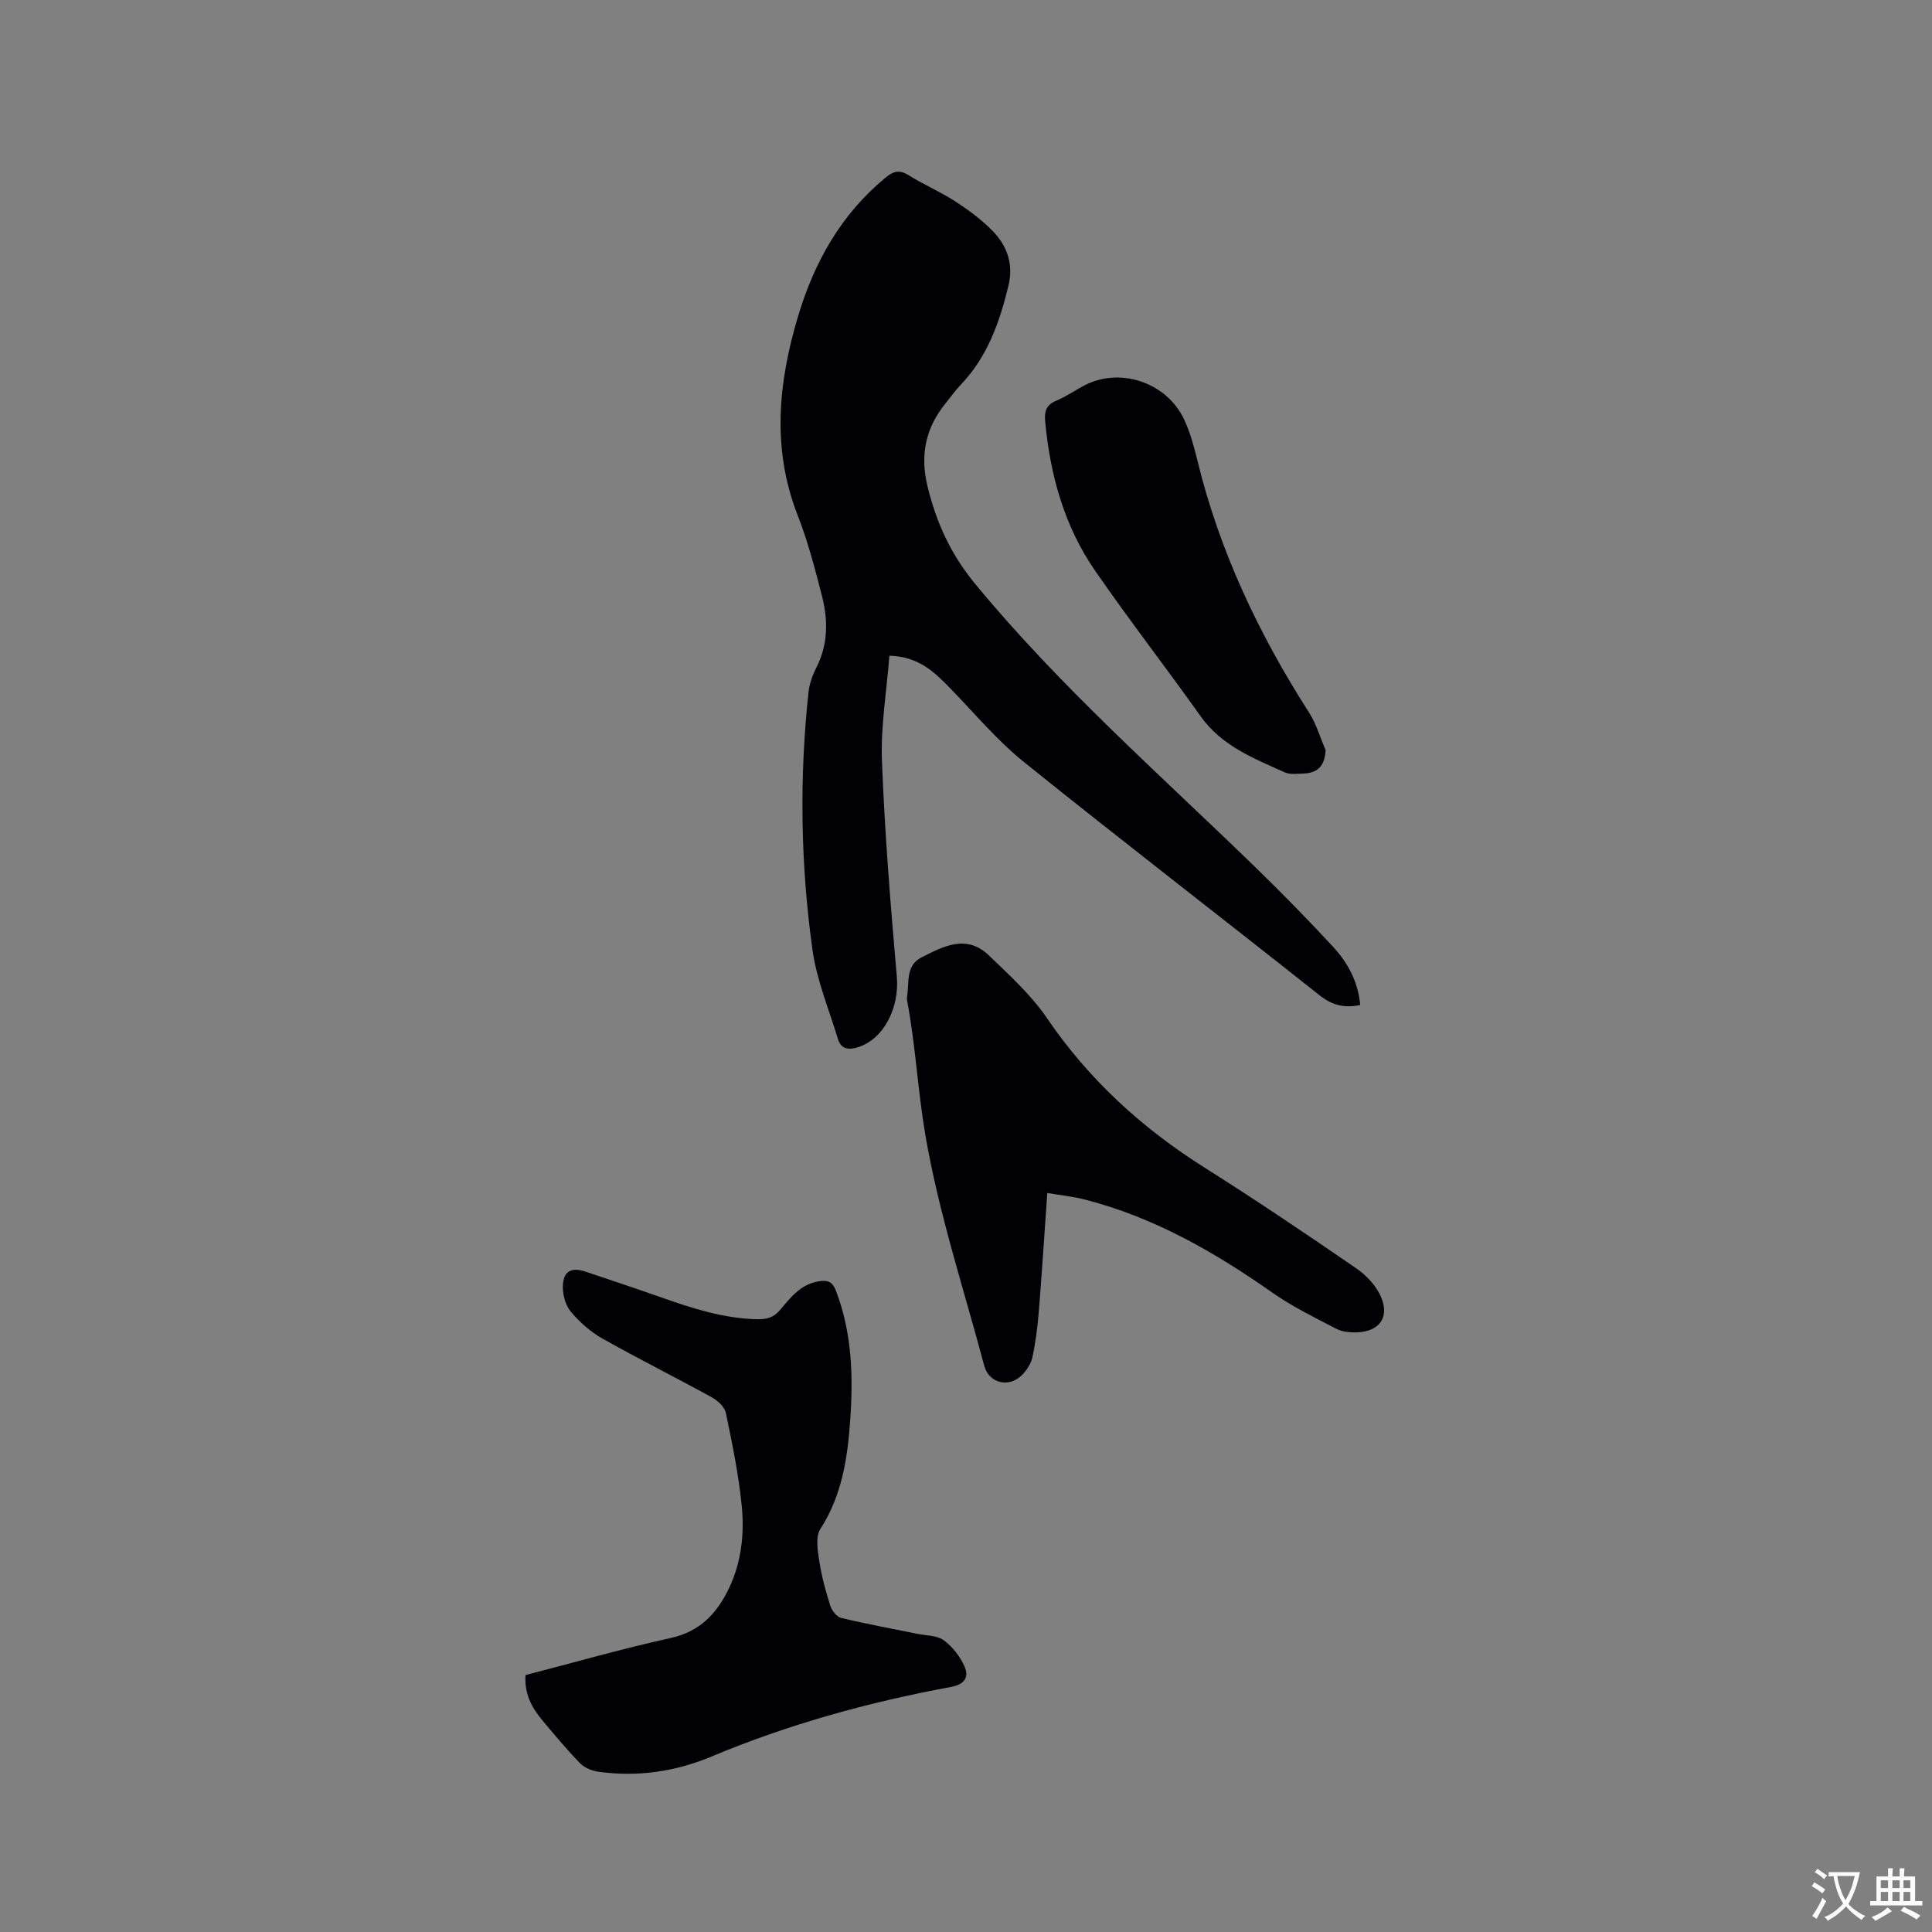 <svg enable-background="new 0 0 400 400" viewBox="0 0 400 400" xmlns="http://www.w3.org/2000/svg"><rect x="0" y="0" width="400" height="400" fill="#808080" stroke="none"/><g fill="#010105"><path d="m281.62 208.08c-3.34.68-5.85.03-8.44-2.03-20.34-16.14-40.93-31.98-61.16-48.26-5.57-4.48-10.24-10.09-15.25-15.25-3.28-3.38-6.58-6.62-12.63-6.78-.57 7.36-1.82 14.61-1.54 21.81.57 14.91 1.78 29.8 3.08 44.67.56 6.42-2.75 12.99-8.14 14.61-1.97.59-3.42.3-4.04-1.7-1.87-6.15-4.41-12.22-5.29-18.52-2.46-17.69-2.73-35.49-.82-53.28.19-1.73.8-3.5 1.59-5.05 2.48-4.82 2.49-9.85 1.21-14.87-1.44-5.63-2.92-11.31-5.03-16.71-5.39-13.77-4.05-27.42.03-41.11 3.37-11.31 8.92-21.23 18.18-28.86 1.62-1.33 2.86-1.66 4.74-.48 3.14 1.96 6.59 3.43 9.69 5.44 2.73 1.77 5.41 3.76 7.69 6.08 3.03 3.09 4.38 6.88 3.3 11.36-1.84 7.6-4.38 14.8-9.95 20.59-1.1 1.14-2 2.47-3.01 3.69-4.19 5.11-5.38 10.74-3.8 17.25 1.83 7.51 4.79 14.05 9.86 20.2 17.61 21.36 38.35 39.55 58.1 58.75 5.47 5.32 10.81 10.78 15.99 16.37 3.05 3.3 5.19 7.2 5.64 12.08z"/><path d="m108.8 346.81c10.2-2.64 20.06-5.48 30.07-7.68 5.94-1.31 9.4-4.92 11.89-9.95 2.71-5.48 3.39-11.44 2.81-17.37-.64-6.48-1.96-12.91-3.29-19.29-.26-1.25-1.71-2.56-2.95-3.24-7.51-4.13-15.18-7.96-22.64-12.17-2.44-1.37-4.67-3.36-6.48-5.5-1.1-1.3-1.7-3.45-1.68-5.2.05-3.22 1.71-4.14 4.74-3.12 5.31 1.79 10.63 3.55 15.91 5.42 6.3 2.22 12.6 4.23 19.4 4.42 2.14.06 3.59-.32 4.94-1.93 2.16-2.58 4.24-5.3 7.96-5.91 1.84-.3 2.83-.01 3.58 1.92 3.36 8.74 3.61 17.81 2.96 26.93-.56 7.82-1.71 15.51-6.17 22.41-1.05 1.62-.56 4.48-.22 6.69.47 3.12 1.32 6.2 2.27 9.21.32 1 1.32 2.3 2.24 2.52 5.23 1.26 10.53 2.22 15.8 3.3 1.85.38 4.06.31 5.46 1.33 1.81 1.33 3.38 3.36 4.29 5.42.95 2.17.13 3.7-2.82 4.25-17 3.14-33.59 7.71-49.58 14.41-7.44 3.12-15.29 4.26-23.34 3.15-1.35-.19-2.91-.8-3.83-1.74-2.8-2.88-5.38-5.98-7.96-9.07-2.13-2.57-3.61-5.43-3.36-9.21z"/><path d="m216.83 246.99c-.6 8.56-1.11 16.57-1.76 24.57-.25 3.15-.65 6.31-1.31 9.39-.29 1.36-1.19 2.76-2.19 3.76-2.73 2.71-6.83 1.65-7.79-1.94-4.24-15.94-9.47-31.73-12.22-47.93-1.55-9.12-2.02-18.58-3.77-27.79-.04-.2-.04-.43 0-.63.5-2.9-.35-6.48 2.93-8.16 4.51-2.31 9.37-4.93 14-.47 4.26 4.1 8.75 8.17 12.04 13 8.68 12.75 19.69 22.79 32.66 30.97 10.65 6.72 21.09 13.76 31.46 20.89 2.13 1.47 4.19 3.72 5.13 6.08 1.67 4.15-.55 6.96-5.06 7.12-1.44.05-3.07-.11-4.31-.75-4.48-2.33-9.07-4.57-13.19-7.46-12.04-8.45-24.64-15.68-39.02-19.33-2.23-.57-4.56-.8-7.6-1.32z"/><path d="m274.45 155.29c-.16 3.39-1.73 4.79-4.69 4.87-1.26.03-2.69.23-3.76-.25-6.43-2.9-13.05-5.46-17.41-11.6-7.18-10.1-14.78-19.91-21.83-30.1-6.4-9.25-9.34-19.83-10.37-30.98-.19-2.04.2-3.38 2.25-4.25 1.94-.81 3.72-2.01 5.58-3.03 7.44-4.09 17.32-.9 20.97 6.96 1.24 2.66 2.02 5.57 2.72 8.43 4.58 18.82 12.75 36.02 23.16 52.26 1.47 2.33 2.26 5.11 3.38 7.69z"/></g><path d="m377.9 391.2c-.2.3-.4.5-.6.8-.7-.6-1.4-1-2.2-1.5.2-.3.4-.5.5-.8.6.4 1.4.8 2.3 1.5zm-1.8 6.1c-.2-.2-.5-.4-.9-.6.4-.6.8-1.2 1.2-1.9s.7-1.3.9-1.9c.3.3.5.5.8.7-.7 1.3-1.4 2.6-2 3.7zm2.2-9c-.3.3-.5.5-.6.8-.6-.6-1.3-1.1-2-1.5.3-.3.5-.5.6-.7.6.5 1.3.9 2 1.4zm.3.2v-.9h2 4.5c-.3 1.3-.6 2.5-1 3.6s-.9 2.1-1.4 3c.4.5 1 1 1.6 1.4s1.2.8 1.9 1.1c-.3.2-.5.4-.8.8-.4-.3-1-.7-1.6-1.2s-1.2-1.1-1.6-1.6c-.5.6-1.1 1.1-1.7 1.6s-1.4.9-2.1 1.4c-.1-.3-.3-.5-.7-.8.6-.2 1.2-.5 1.9-1s1.4-1.1 2-1.8c-.5-.8-.9-1.6-1.2-2.5s-.6-2-.8-3.2c-.4.1-.7.1-1 .1zm2.5 2.7c.3 1 .7 1.7 1 2.2.3-.5.6-1.1 1-2s.6-1.9.9-3h-3.2-.4c.1.9.3 1.8.7 2.8z" fill="#fafbfa"/><path d="m396.5 388.5v1.5 3.6h1.5v.9c-.4 0-1 0-1.7 0h-7.9c-.5 0-.9 0-1.2 0v-.9h1.3v-3.5c0-.7 0-1.2 0-1.6h2.4c0-.8 0-1.4 0-1.7h1c0 .3-.1.8-.1 1.7h1.5c0-.8 0-1.4 0-1.7h1c0 .3-.1.9-.1 1.7zm-8.2 9.2c-.2-.3-.5-.5-.8-.8.8-.3 1.4-.6 1.9-.9s1-.7 1.4-1.1c.3.3.6.5.9.8-1.6 1-2.8 1.6-3.4 2zm2.6-6.8v-1.6h-1.5v1.6zm0 2.7v-1.9h-1.5v1.9zm2.4-2.7v-1.6h-1.5v1.6zm0 2.7v-1.9h-1.5v1.9zm.2 2 .7-.8c.4.2.9.5 1.6.8s1.3.7 1.8 1c-.3.3-.5.5-.8.8-.4-.3-1.5-1-3.3-1.8zm2-4.7v-1.6h-1.4v1.6zm0 2.7v-1.9h-1.4v1.9z" fill="#fafbfa"/></svg>